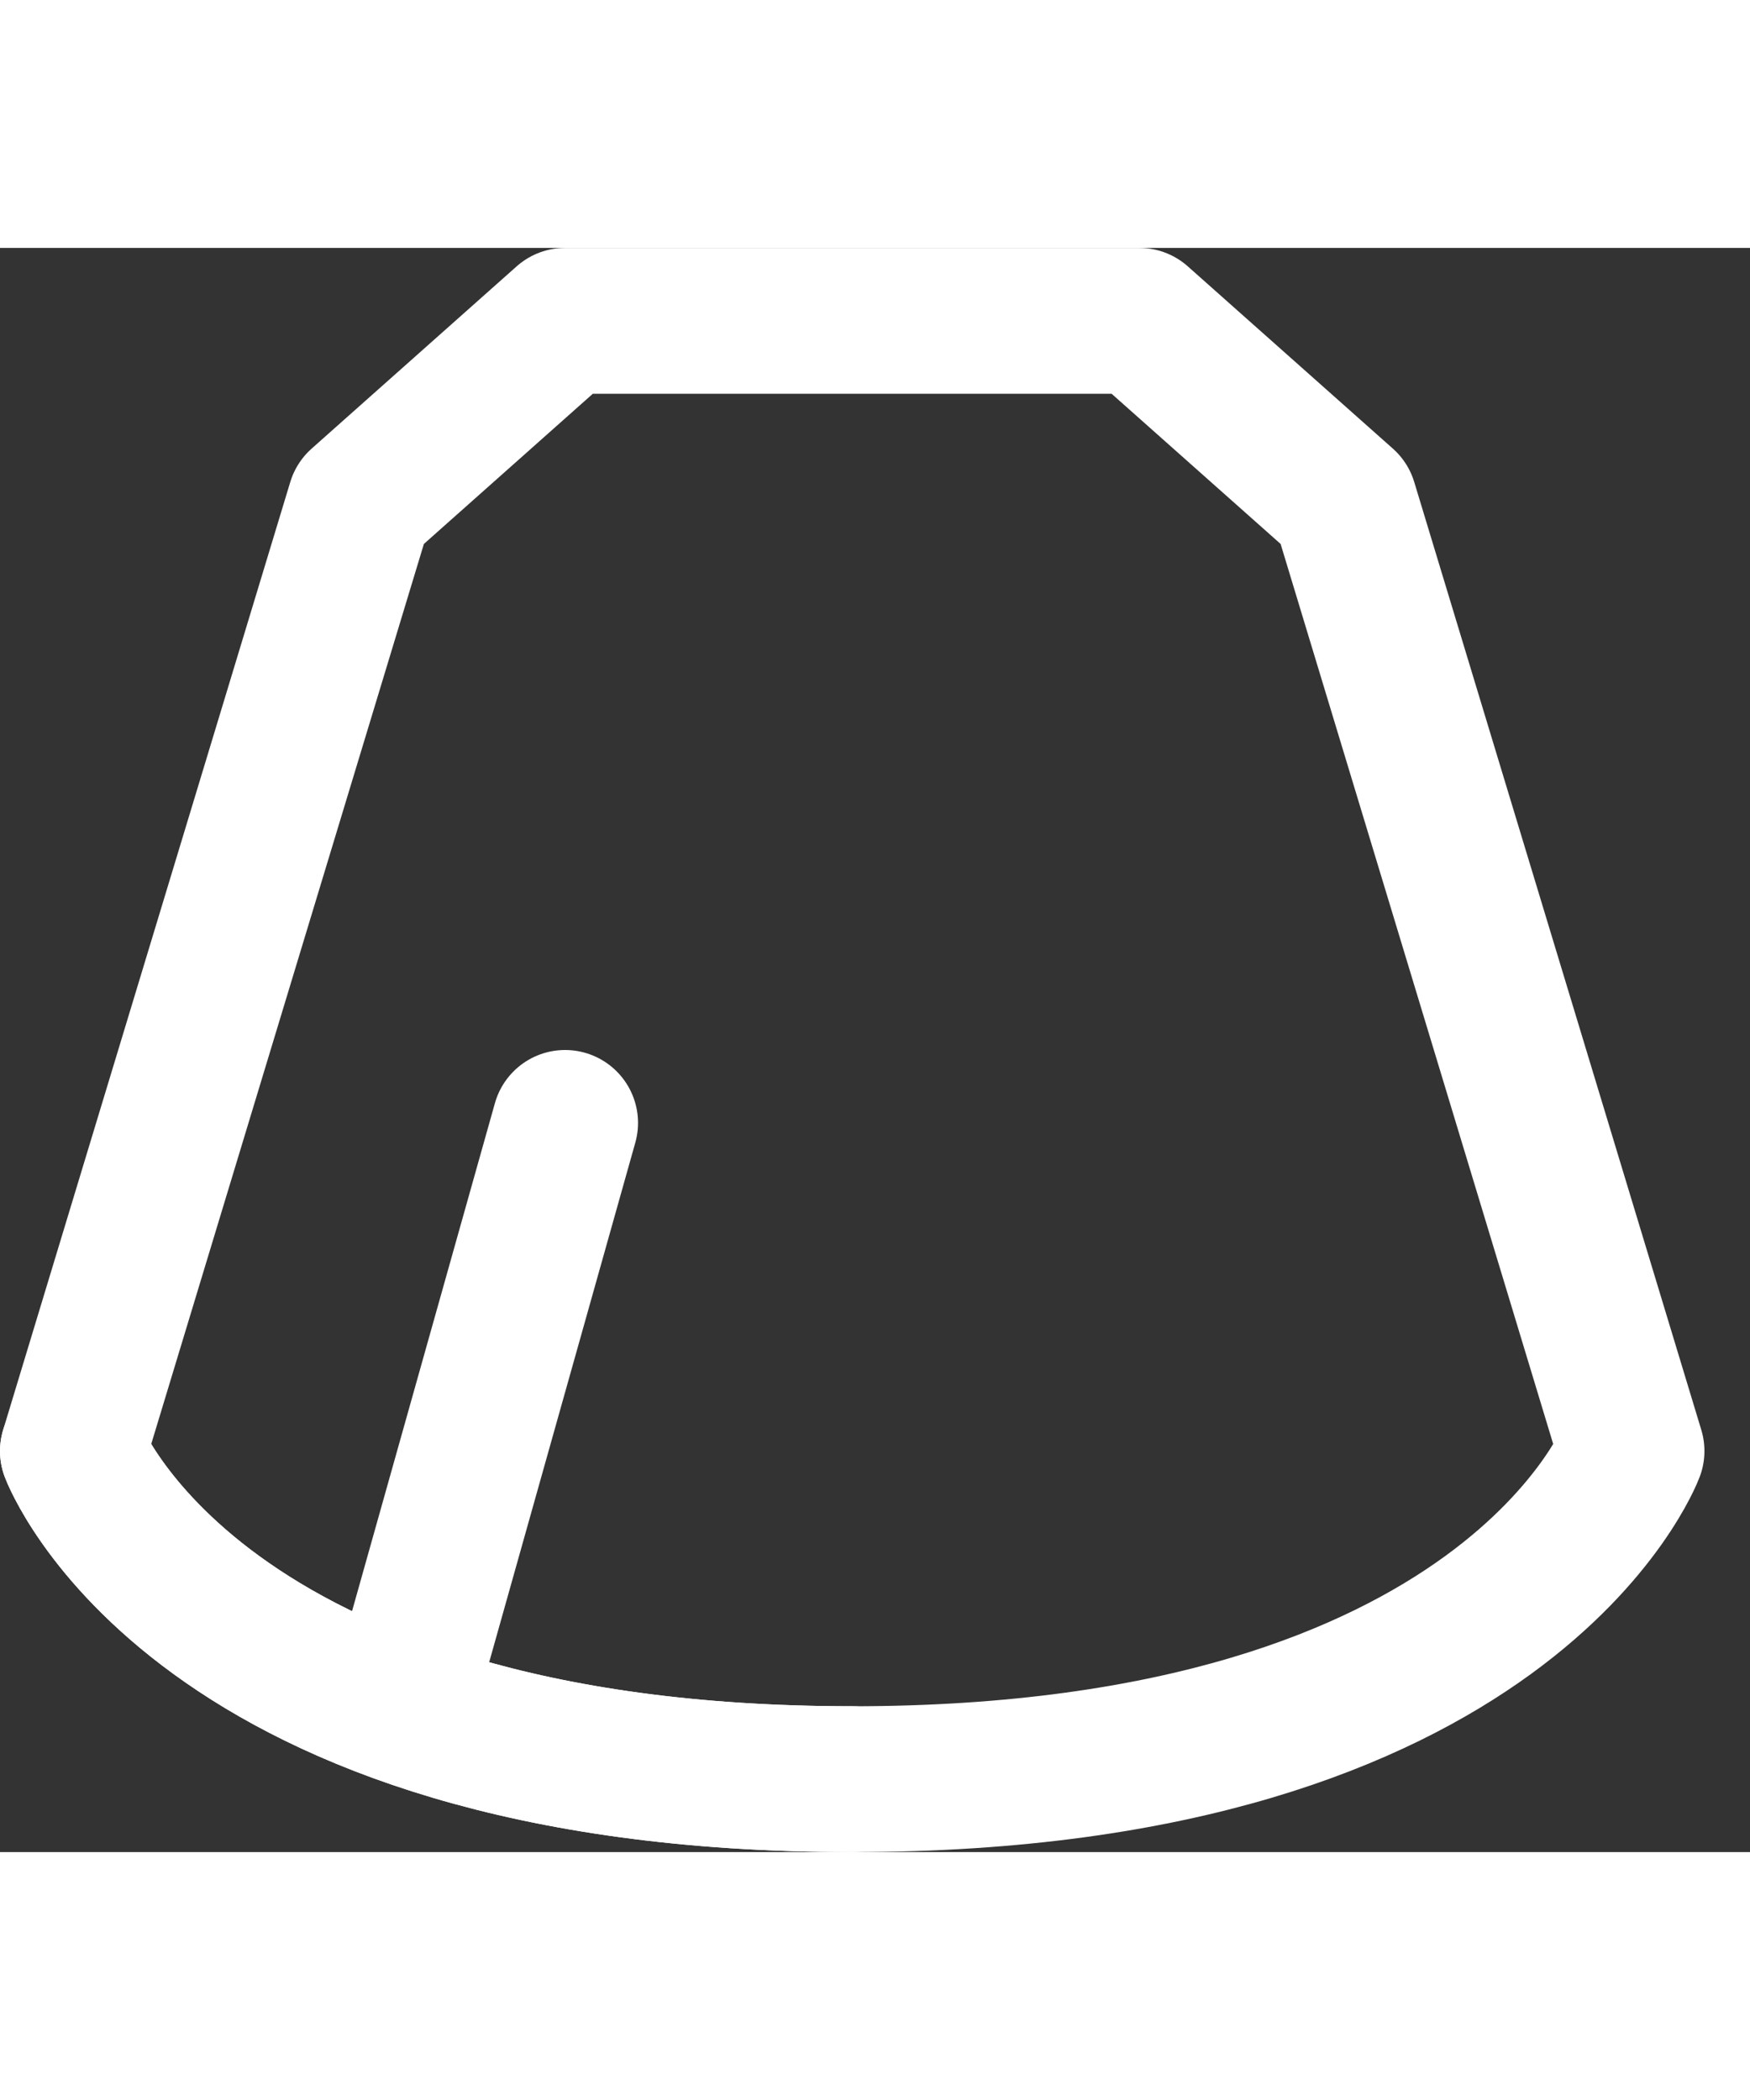  <svg
                                                  xmlns="http://www.w3.org/2000/svg"
                                                  width="15"
                                                  height="18"
                                                  viewBox="0 0 24 22"
                                                  fill="none"
                                                >
                                                  <rect x="0" y="0" width="24" height="22" fill="#333333" stroke="none"/>
                                                  <path
                                                    d="M5.5 20L7.75 12M4.938 3.5L7.75 1H15.625L18.438 3.5L22.375 16.5C22.375 16.5 20.688 21 11.688 21C2.688 21 1 16.5 1 16.5L4.938 3.5Z"
                                                    stroke="white"
                                                    stroke-width="2"
                                                    stroke-linecap="round"
                                                    stroke-linejoin="round"
                                                  />
                                                  <path
                                                    d="M1 16.5C1 16.5 2.688 21 11.688 21"
                                                    stroke="white"
                                                    stroke-width="2"
                                                    stroke-linecap="round"
                                                    stroke-linejoin="round"
                                                  />
                                                </svg>